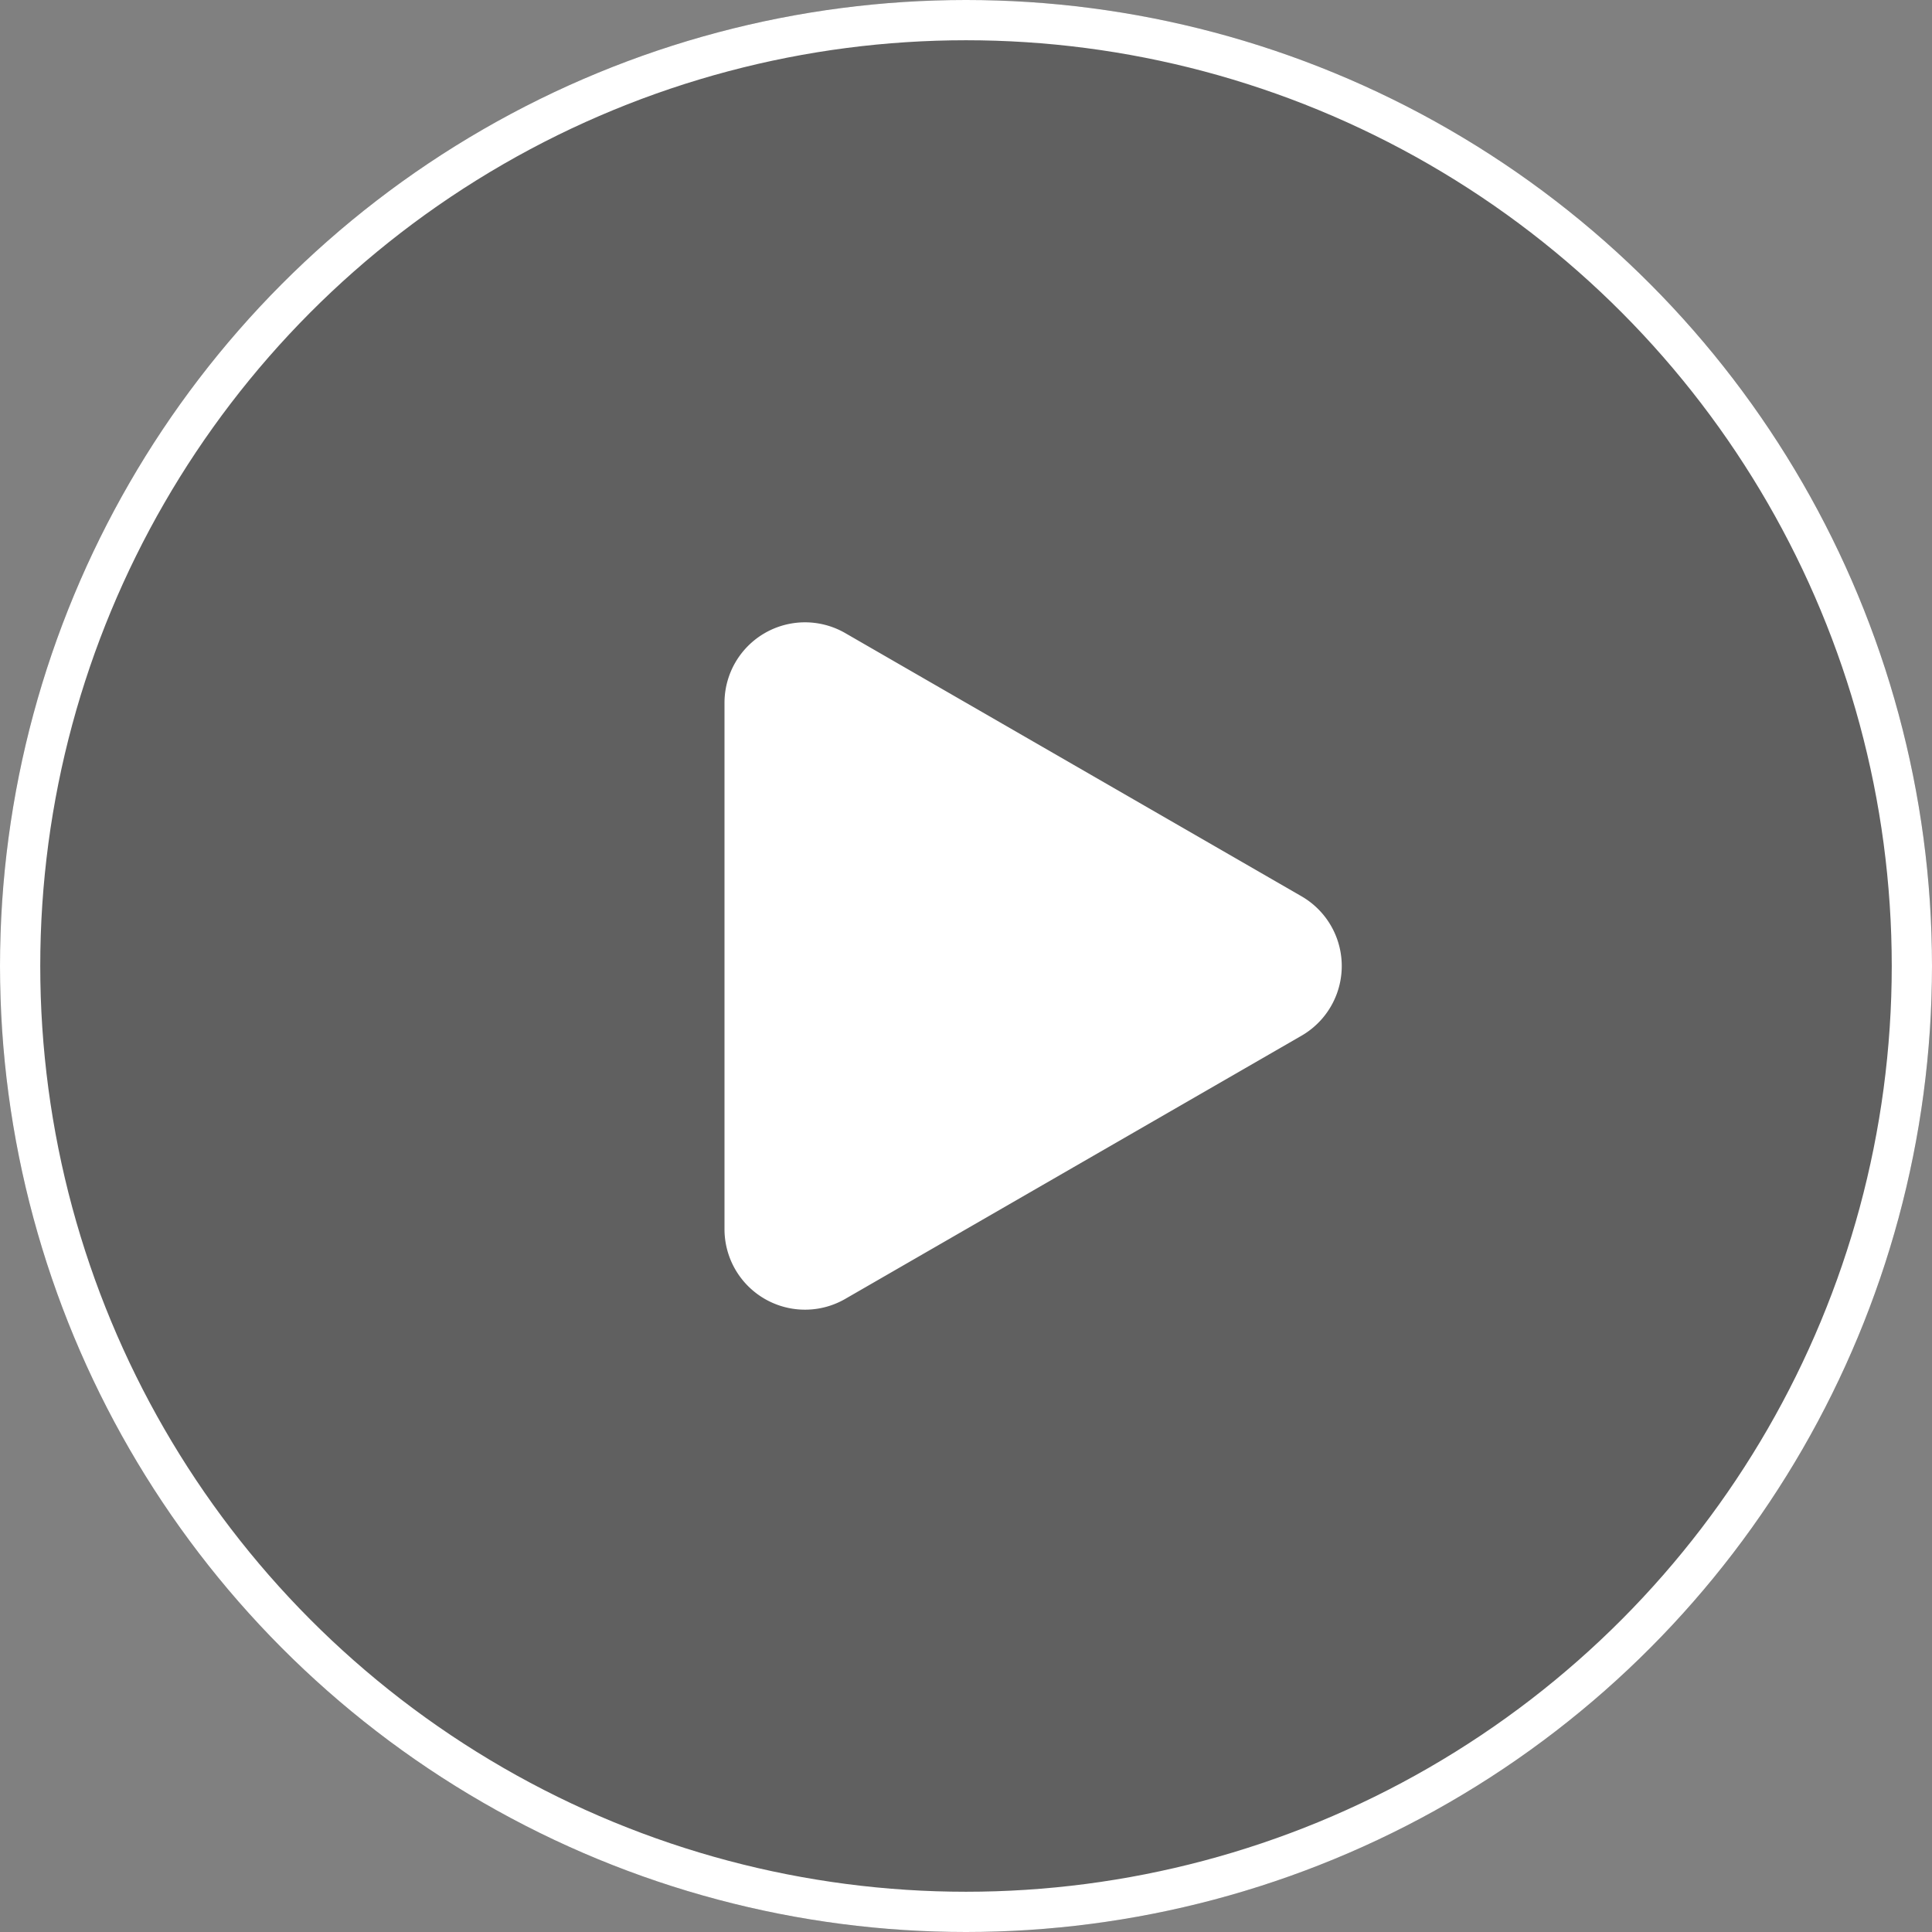 <svg xmlns="http://www.w3.org/2000/svg" width="72" height="72" viewBox="0 0 72 72">
  <rect x="0" y="0" width="72" height="72" fill="#808080" stroke="none"/>
  <g id="Video_play_button" data-name="Video play button" transform="translate(-6431 -5414)">
    <g id="Ellipse_406" data-name="Ellipse 406" transform="translate(6431 5414)" fill="rgba(0,0,0,0.25)" stroke="#fff" stroke-width="1.5">
      <circle cx="36" cy="36" r="36" stroke="none"/>
      <circle cx="36" cy="36" r="35.25" fill="none"/>
    </g>
    <path id="Polygon_1" data-name="Polygon 1" d="M12.4,4.5a3,3,0,0,1,5.2,0l9.806,17a3,3,0,0,1-2.6,4.5H5.194a3,3,0,0,1-2.6-4.5Z" transform="translate(6484 5435) rotate(90)" fill="#fff"/>
  </g>
</svg>
